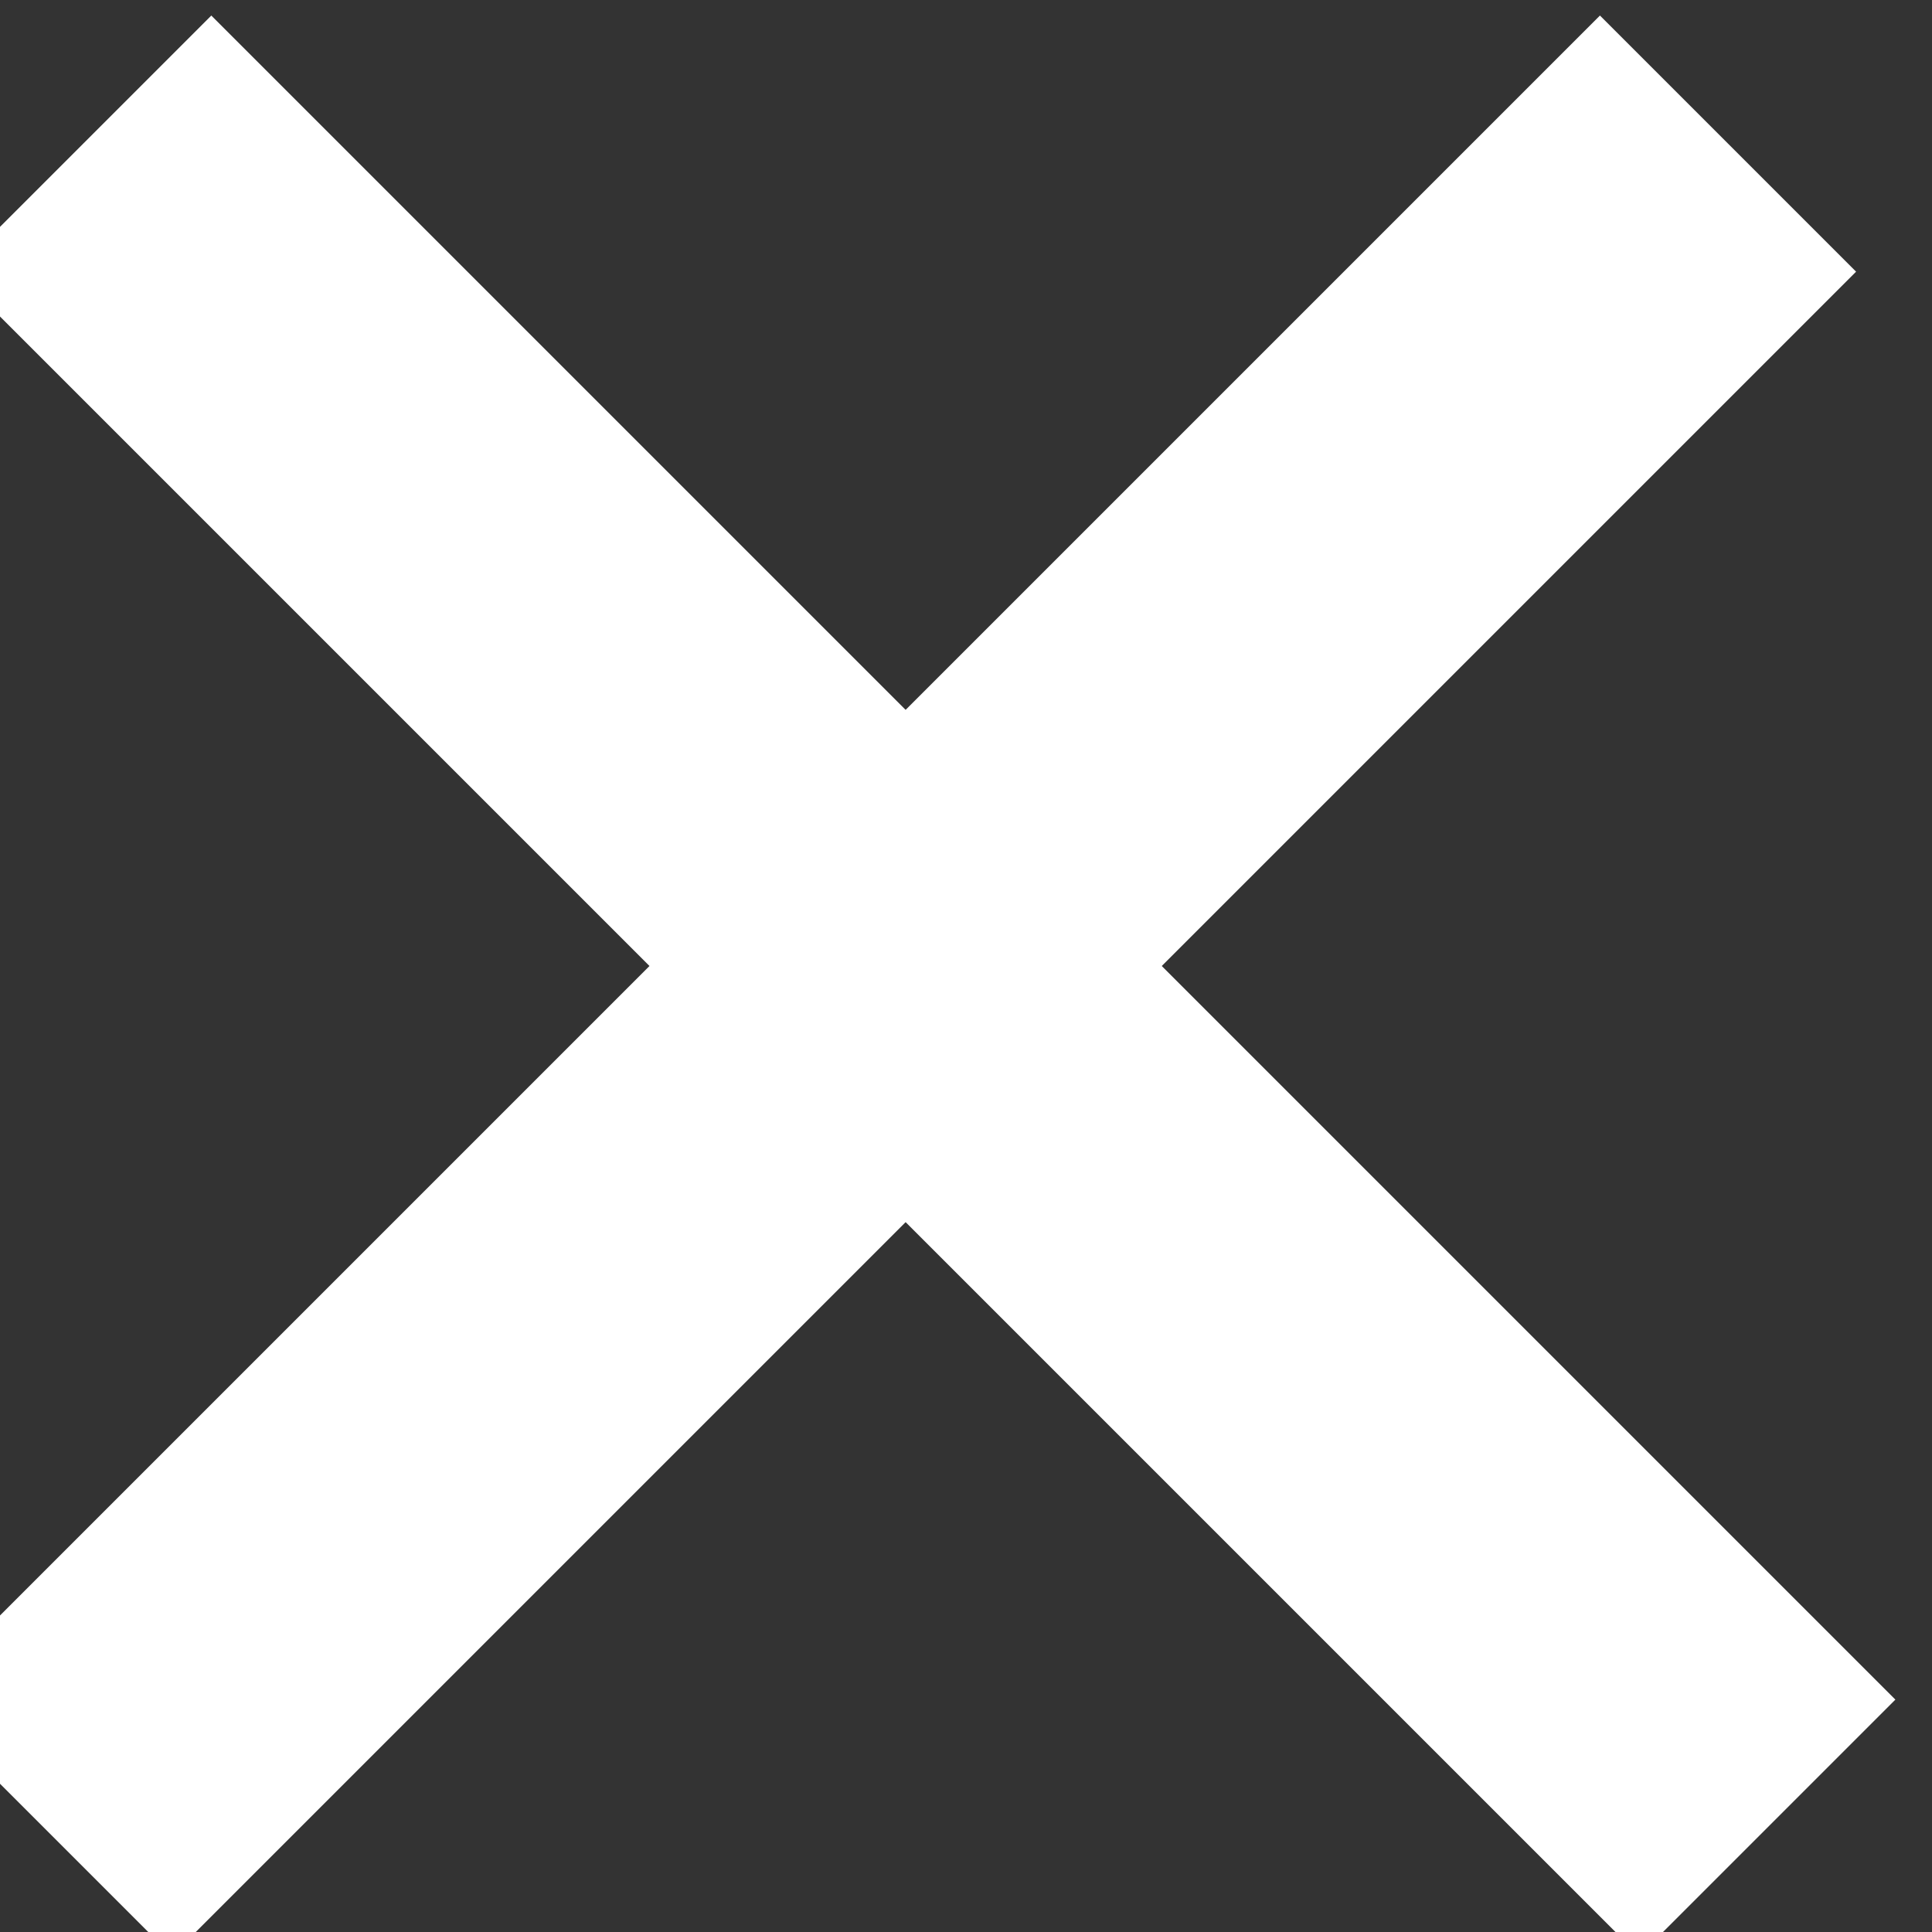 <?xml version="1.0" encoding="UTF-8" standalone="no"?>
<svg width="32px" height="32px" viewBox="0 0 32 32" version="1.1" xmlns="http://www.w3.org/2000/svg" xmlns:xlink="http://www.w3.org/1999/xlink" xmlns:sketch="http://www.bohemiancoding.com/sketch/ns">
    <rect x="0" y="0" width="32" height="32" fill="#333333" stroke="none"/>
    <title>Slice 1</title>
    <description>Created with Sketch (http://www.bohemiancoding.com/sketch)</description>
    <defs></defs>
    <g id="Page-1" stroke="none" stroke-width="1" fill="none" fill-rule="evenodd" sketch:type="MSPage">
        <path d="M3.5,4.5 L27.151,28.151" id="Line" stroke="#FFFFFF" stroke-width="6" stroke-linecap="square" sketch:type="MSShapeGroup" transform="translate(15, 16) rotate(-270) translate(-15, -16) "></path>
        <path d="M3.5,4.5 L27.151,28.151" id="Line" stroke="#FFFFFF" stroke-width="6" stroke-linecap="square" sketch:type="MSShapeGroup"></path>
    </g>
</svg>